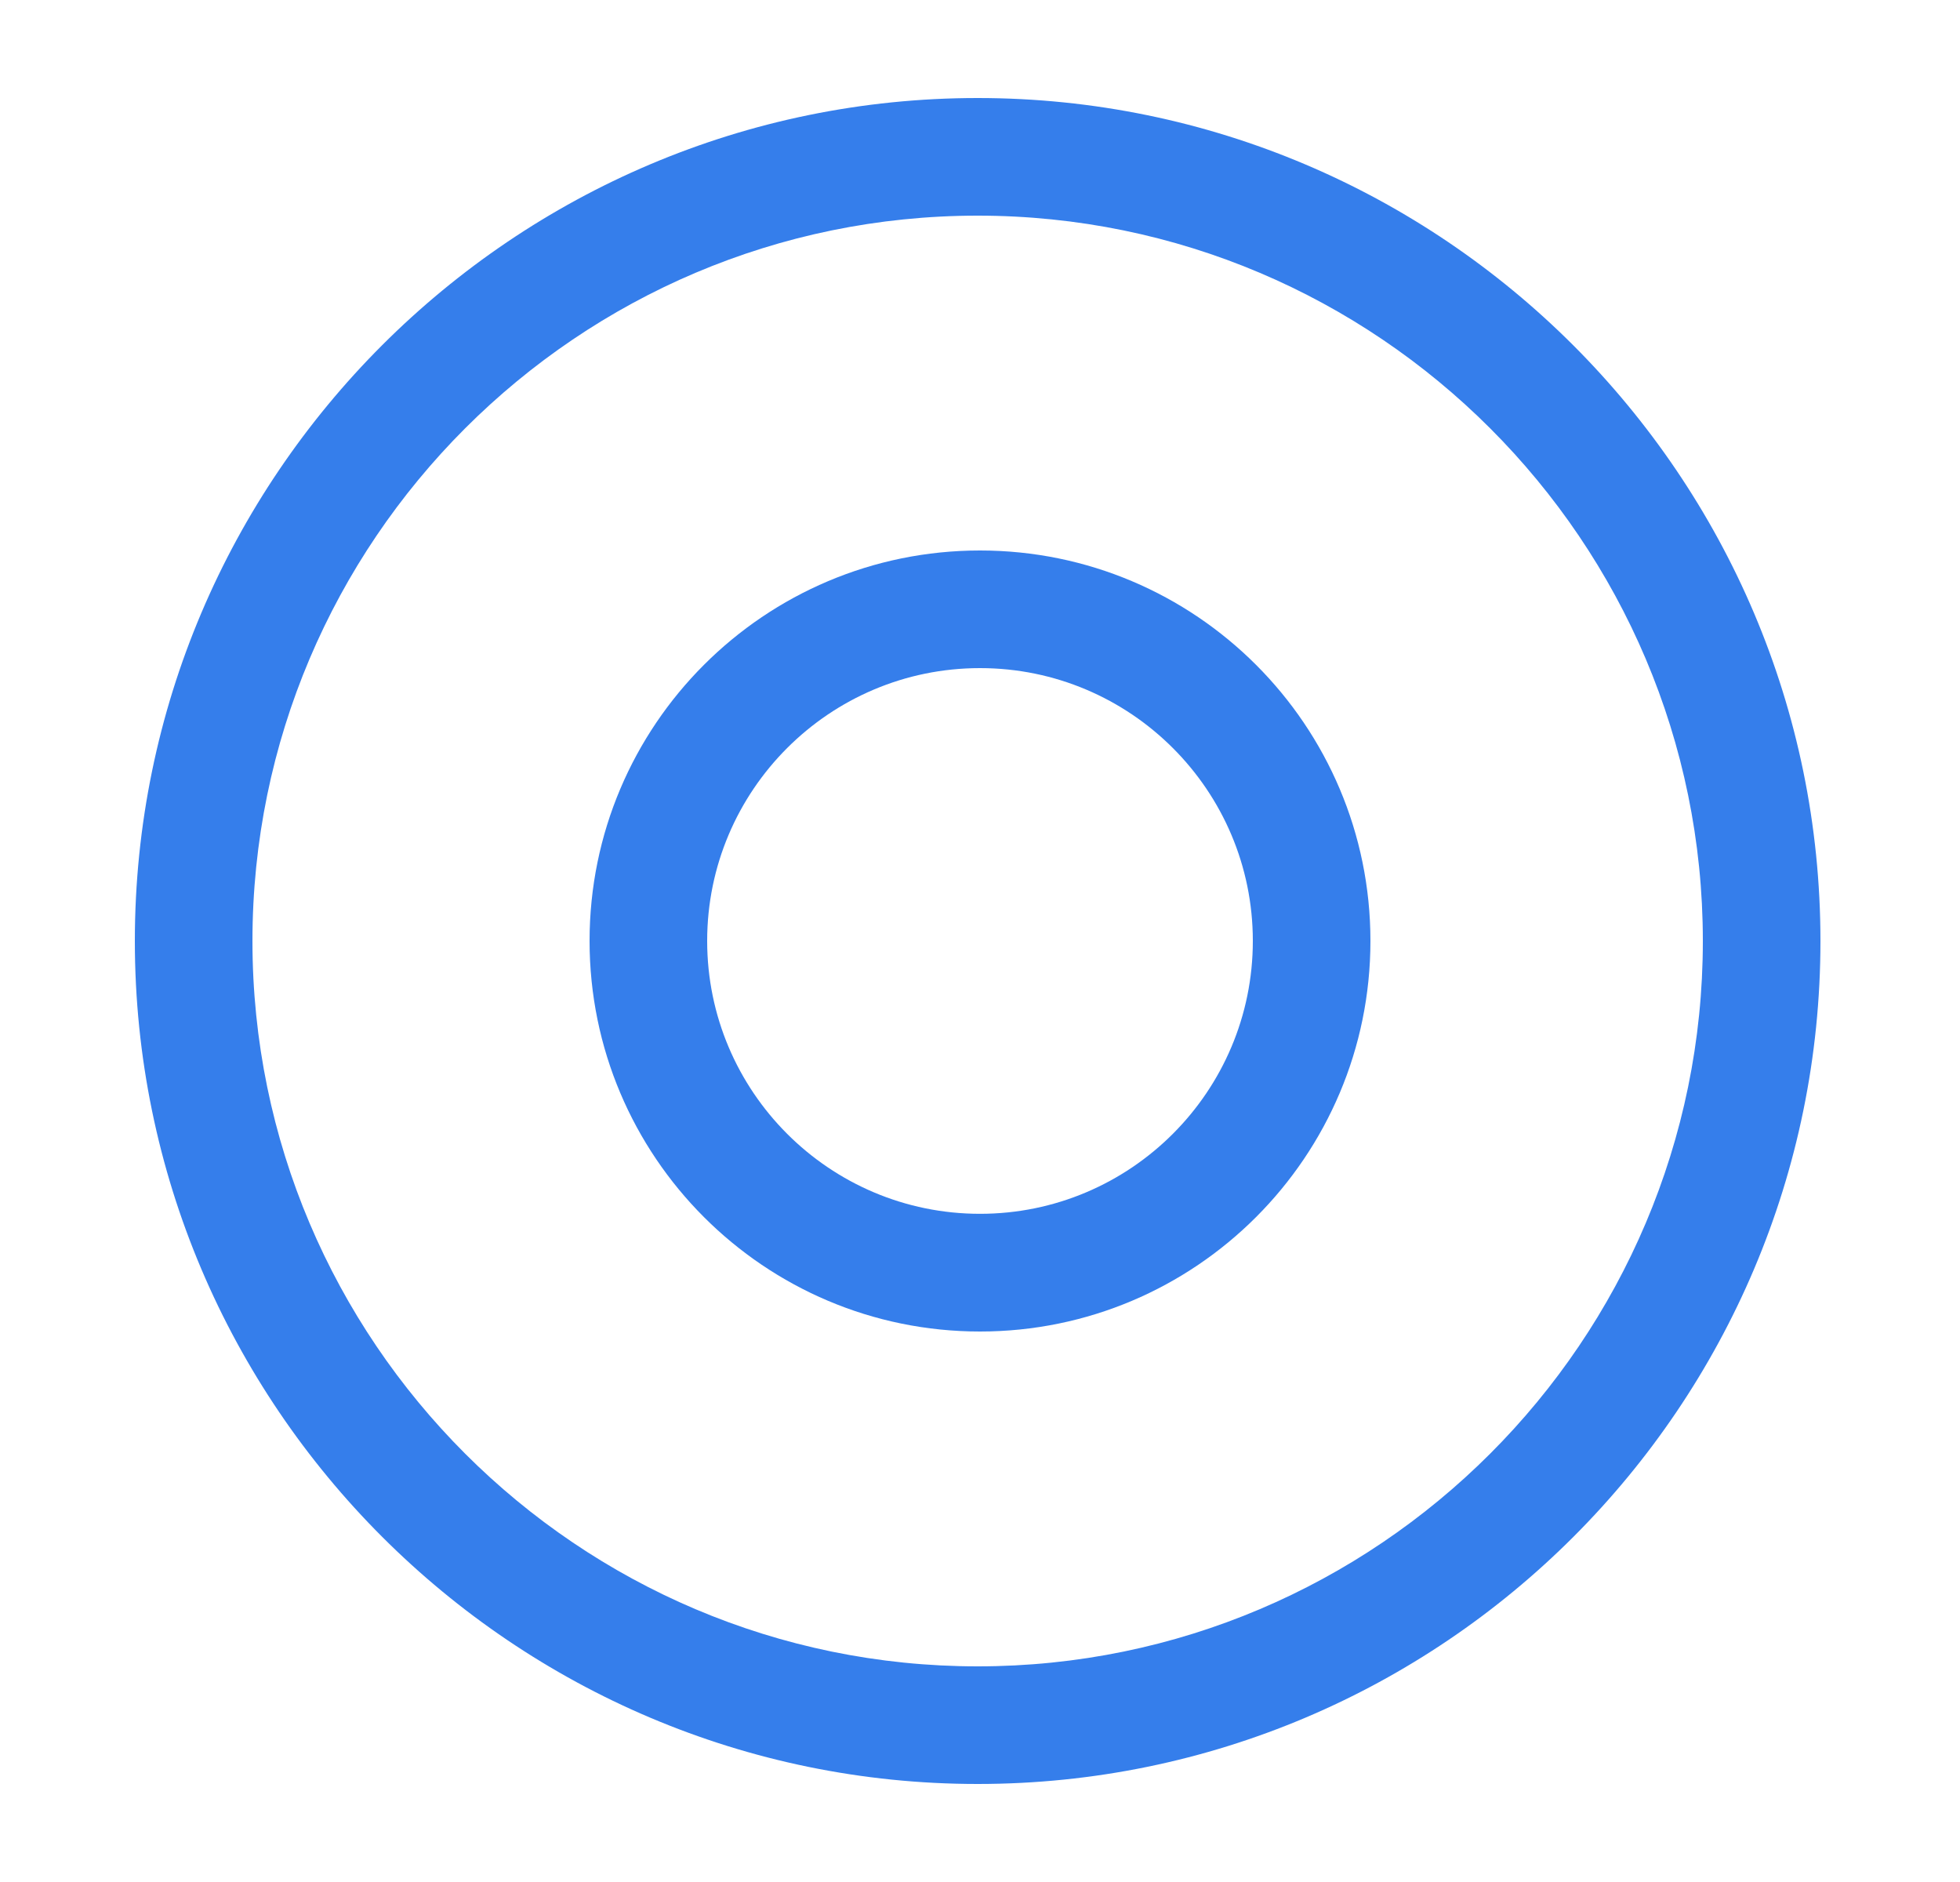 <svg xmlns="http://www.w3.org/2000/svg" width="25" height="24" viewBox="0 0 25 24" fill="none">
  <path d="M12.47 22.75C6.55 22.75 1.72 17.93 1.72 12C1.72 6.07 6.55 1.25 12.47 1.25C18.39 1.25 23.22 6.07 23.22 12C23.22 17.93 18.4 22.75 12.47 22.75ZM12.47 2.75C7.37 2.75 3.22 6.9 3.22 12C3.22 17.1 7.37 21.25 12.47 21.25C17.57 21.25 21.72 17.1 21.72 12C21.72 6.9 17.57 2.75 12.47 2.75Z" fill="#357EEB"/>
  <path d="M12.5 16.98C9.75 16.98 7.52 14.749 7.52 11.999C7.52 9.25 9.75 7.02 12.5 7.02C15.25 7.02 17.48 9.25 17.48 11.999C17.48 14.749 15.25 16.98 12.5 16.98ZM12.5 8.52C10.58 8.52 9.02 10.079 9.02 11.999C9.02 13.919 10.58 15.479 12.5 15.479C14.42 15.479 15.98 13.919 15.98 11.999C15.98 10.079 14.42 8.52 12.5 8.52Z" fill="#357EEB"/>
</svg>